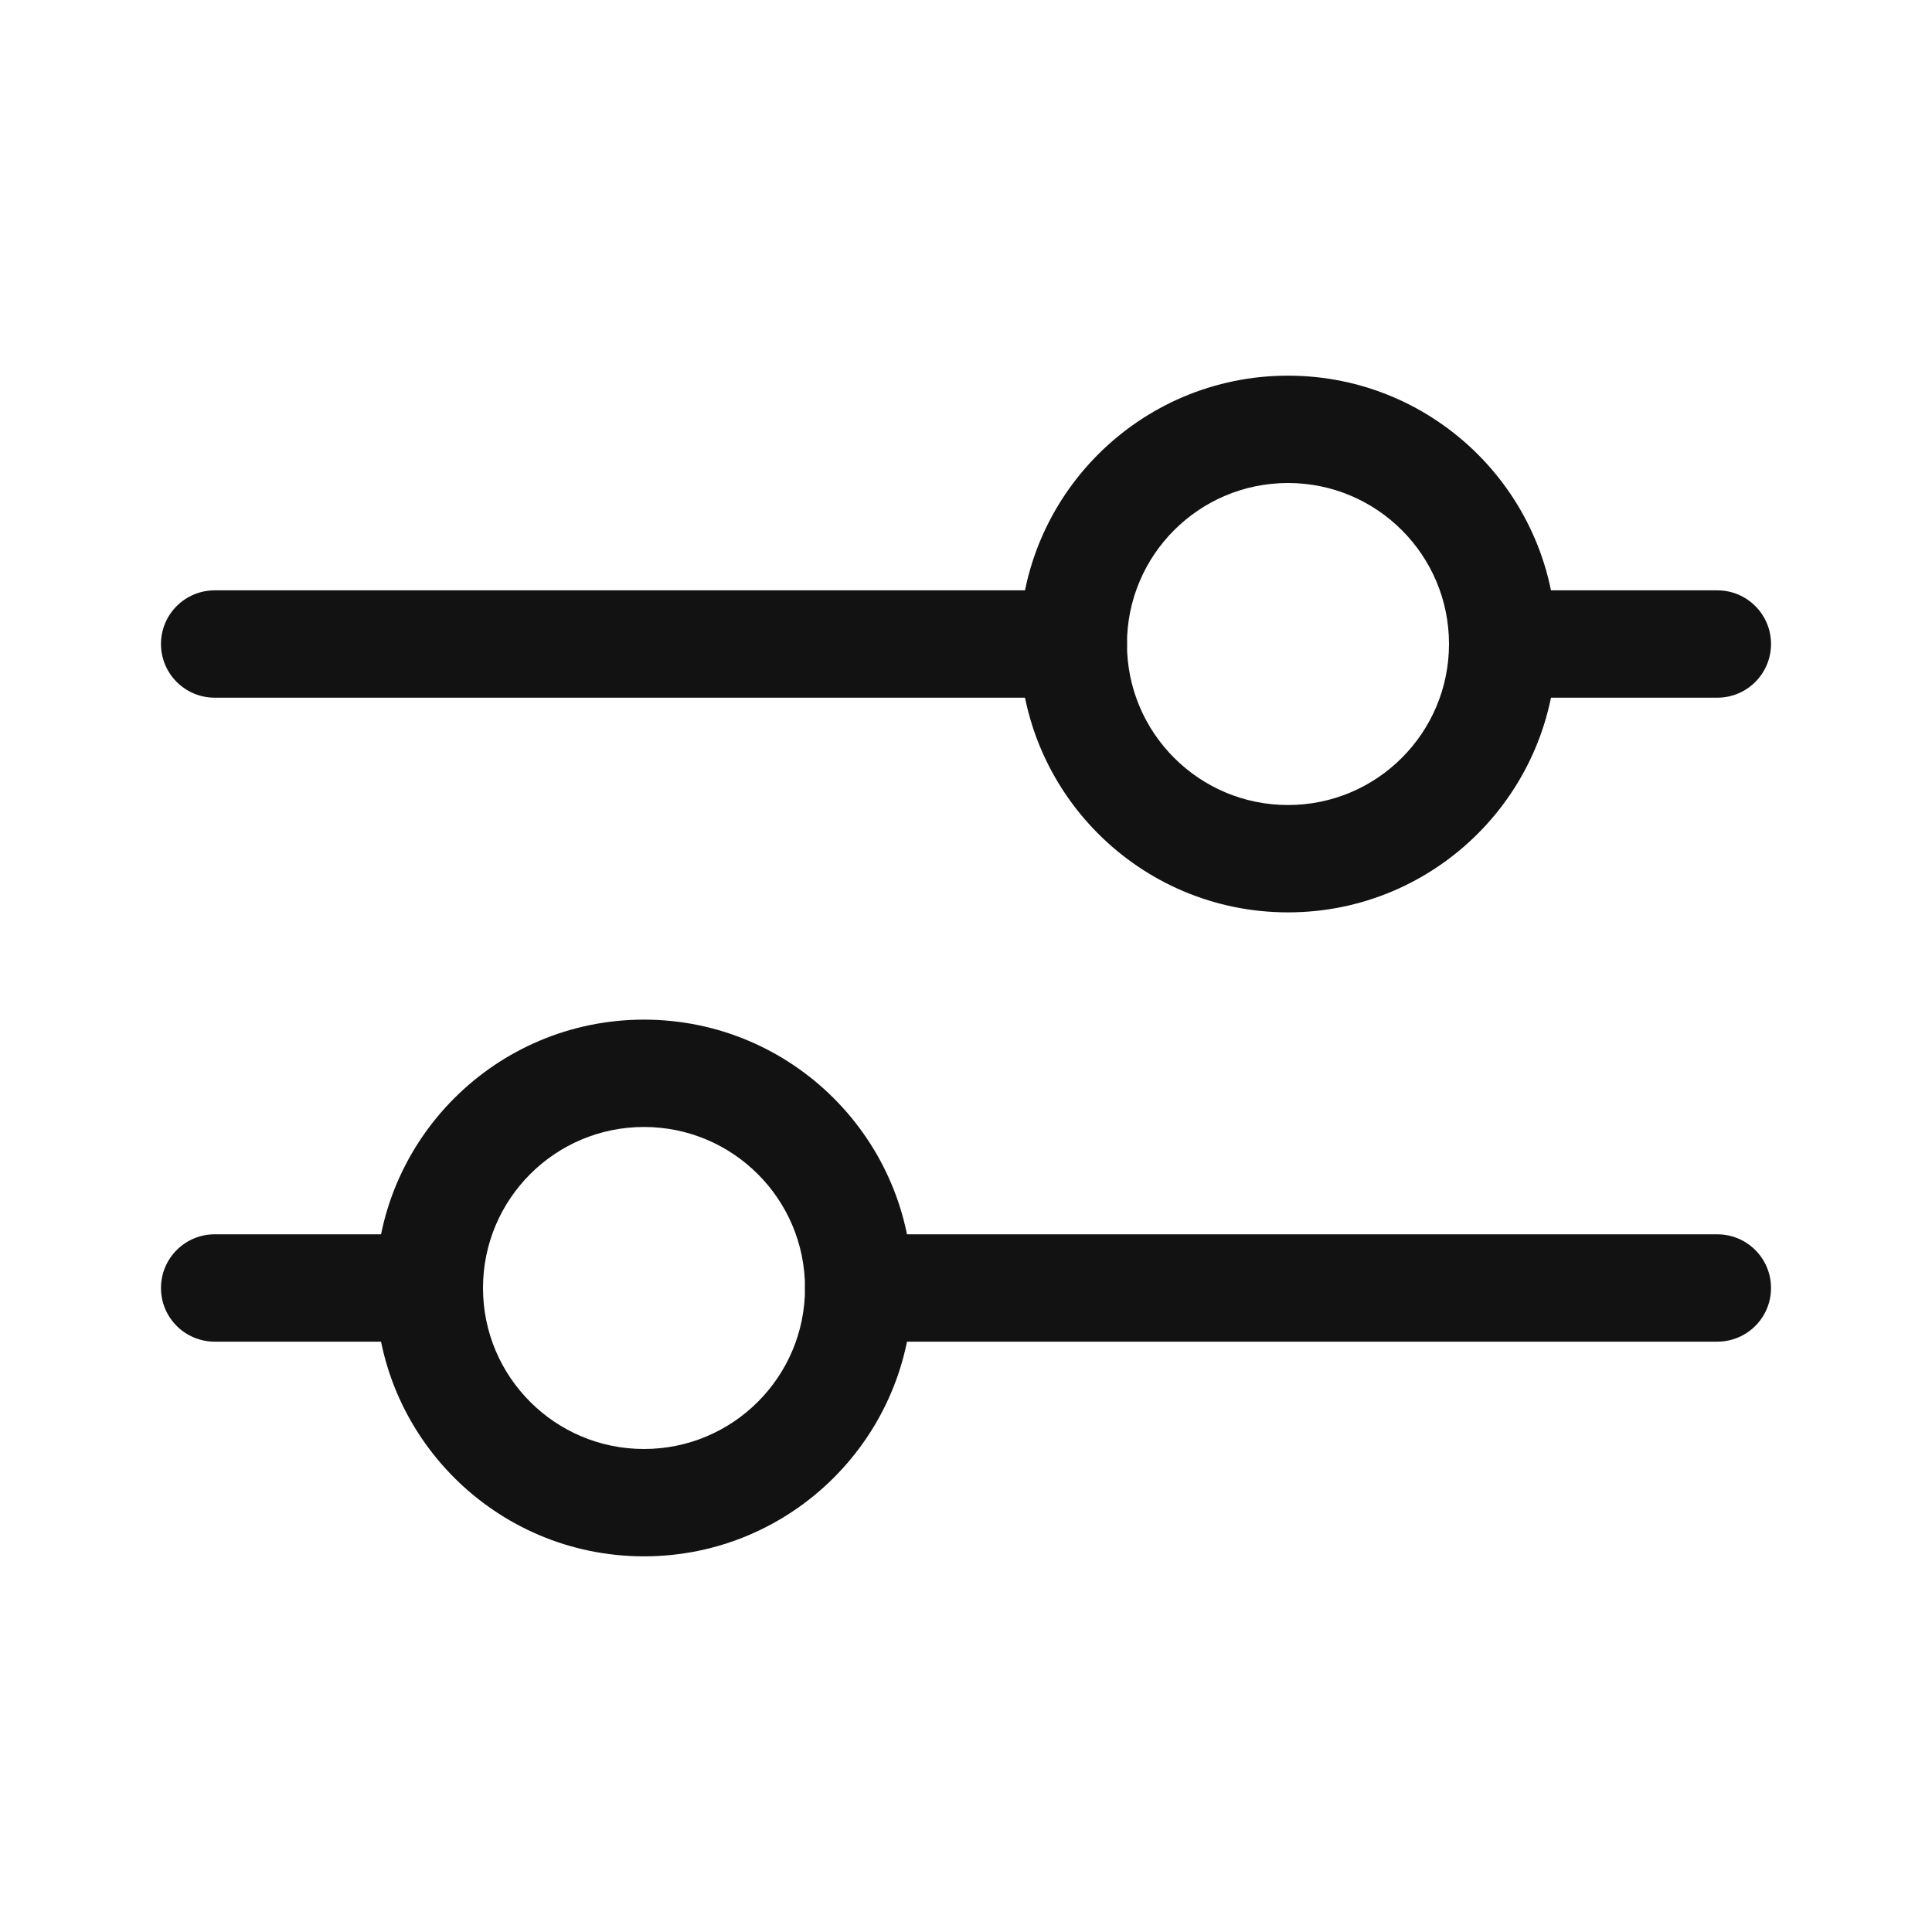 <svg width="25" height="25" viewBox="0 0 25 25" fill="none" xmlns="http://www.w3.org/2000/svg">
<path fill-rule="evenodd" clip-rule="evenodd" d="M16.667 6.25C15.516 6.25 14.583 7.183 14.583 8.333C14.583 9.484 15.516 10.417 16.667 10.417C17.817 10.417 18.75 9.484 18.75 8.333C18.75 7.183 17.817 6.25 16.667 6.25ZM13.194 8.333C13.194 6.416 14.749 4.861 16.667 4.861C18.584 4.861 20.139 6.416 20.139 8.333C20.139 10.251 18.584 11.806 16.667 11.806C14.749 11.806 13.194 10.251 13.194 8.333Z" fill="#121212"/>
<path fill-rule="evenodd" clip-rule="evenodd" d="M2.083 8.333C2.083 7.95 2.394 7.639 2.778 7.639H13.889C14.272 7.639 14.583 7.95 14.583 8.333C14.583 8.717 14.272 9.028 13.889 9.028H2.778C2.394 9.028 2.083 8.717 2.083 8.333Z" fill="#121212"/>
<path fill-rule="evenodd" clip-rule="evenodd" d="M18.75 8.333C18.75 7.95 19.061 7.639 19.444 7.639H22.222C22.606 7.639 22.917 7.95 22.917 8.333C22.917 8.717 22.606 9.028 22.222 9.028H19.444C19.061 9.028 18.75 8.717 18.75 8.333Z" fill="#121212"/>
<path fill-rule="evenodd" clip-rule="evenodd" d="M8.333 14.583C7.183 14.583 6.25 15.516 6.25 16.667C6.25 17.817 7.183 18.75 8.333 18.75C9.484 18.75 10.417 17.817 10.417 16.667C10.417 15.516 9.484 14.583 8.333 14.583ZM4.861 16.667C4.861 14.749 6.416 13.194 8.333 13.194C10.251 13.194 11.806 14.749 11.806 16.667C11.806 18.584 10.251 20.139 8.333 20.139C6.416 20.139 4.861 18.584 4.861 16.667Z" fill="#121212"/>
<path fill-rule="evenodd" clip-rule="evenodd" d="M10.417 16.667C10.417 16.283 10.728 15.972 11.111 15.972H22.222C22.606 15.972 22.917 16.283 22.917 16.667C22.917 17.05 22.606 17.361 22.222 17.361H11.111C10.728 17.361 10.417 17.05 10.417 16.667Z" fill="#121212"/>
<path fill-rule="evenodd" clip-rule="evenodd" d="M2.083 16.667C2.083 16.283 2.394 15.972 2.778 15.972H5.555C5.939 15.972 6.25 16.283 6.25 16.667C6.25 17.05 5.939 17.361 5.555 17.361H2.778C2.394 17.361 2.083 17.05 2.083 16.667Z" fill="#121212"/>
</svg>
